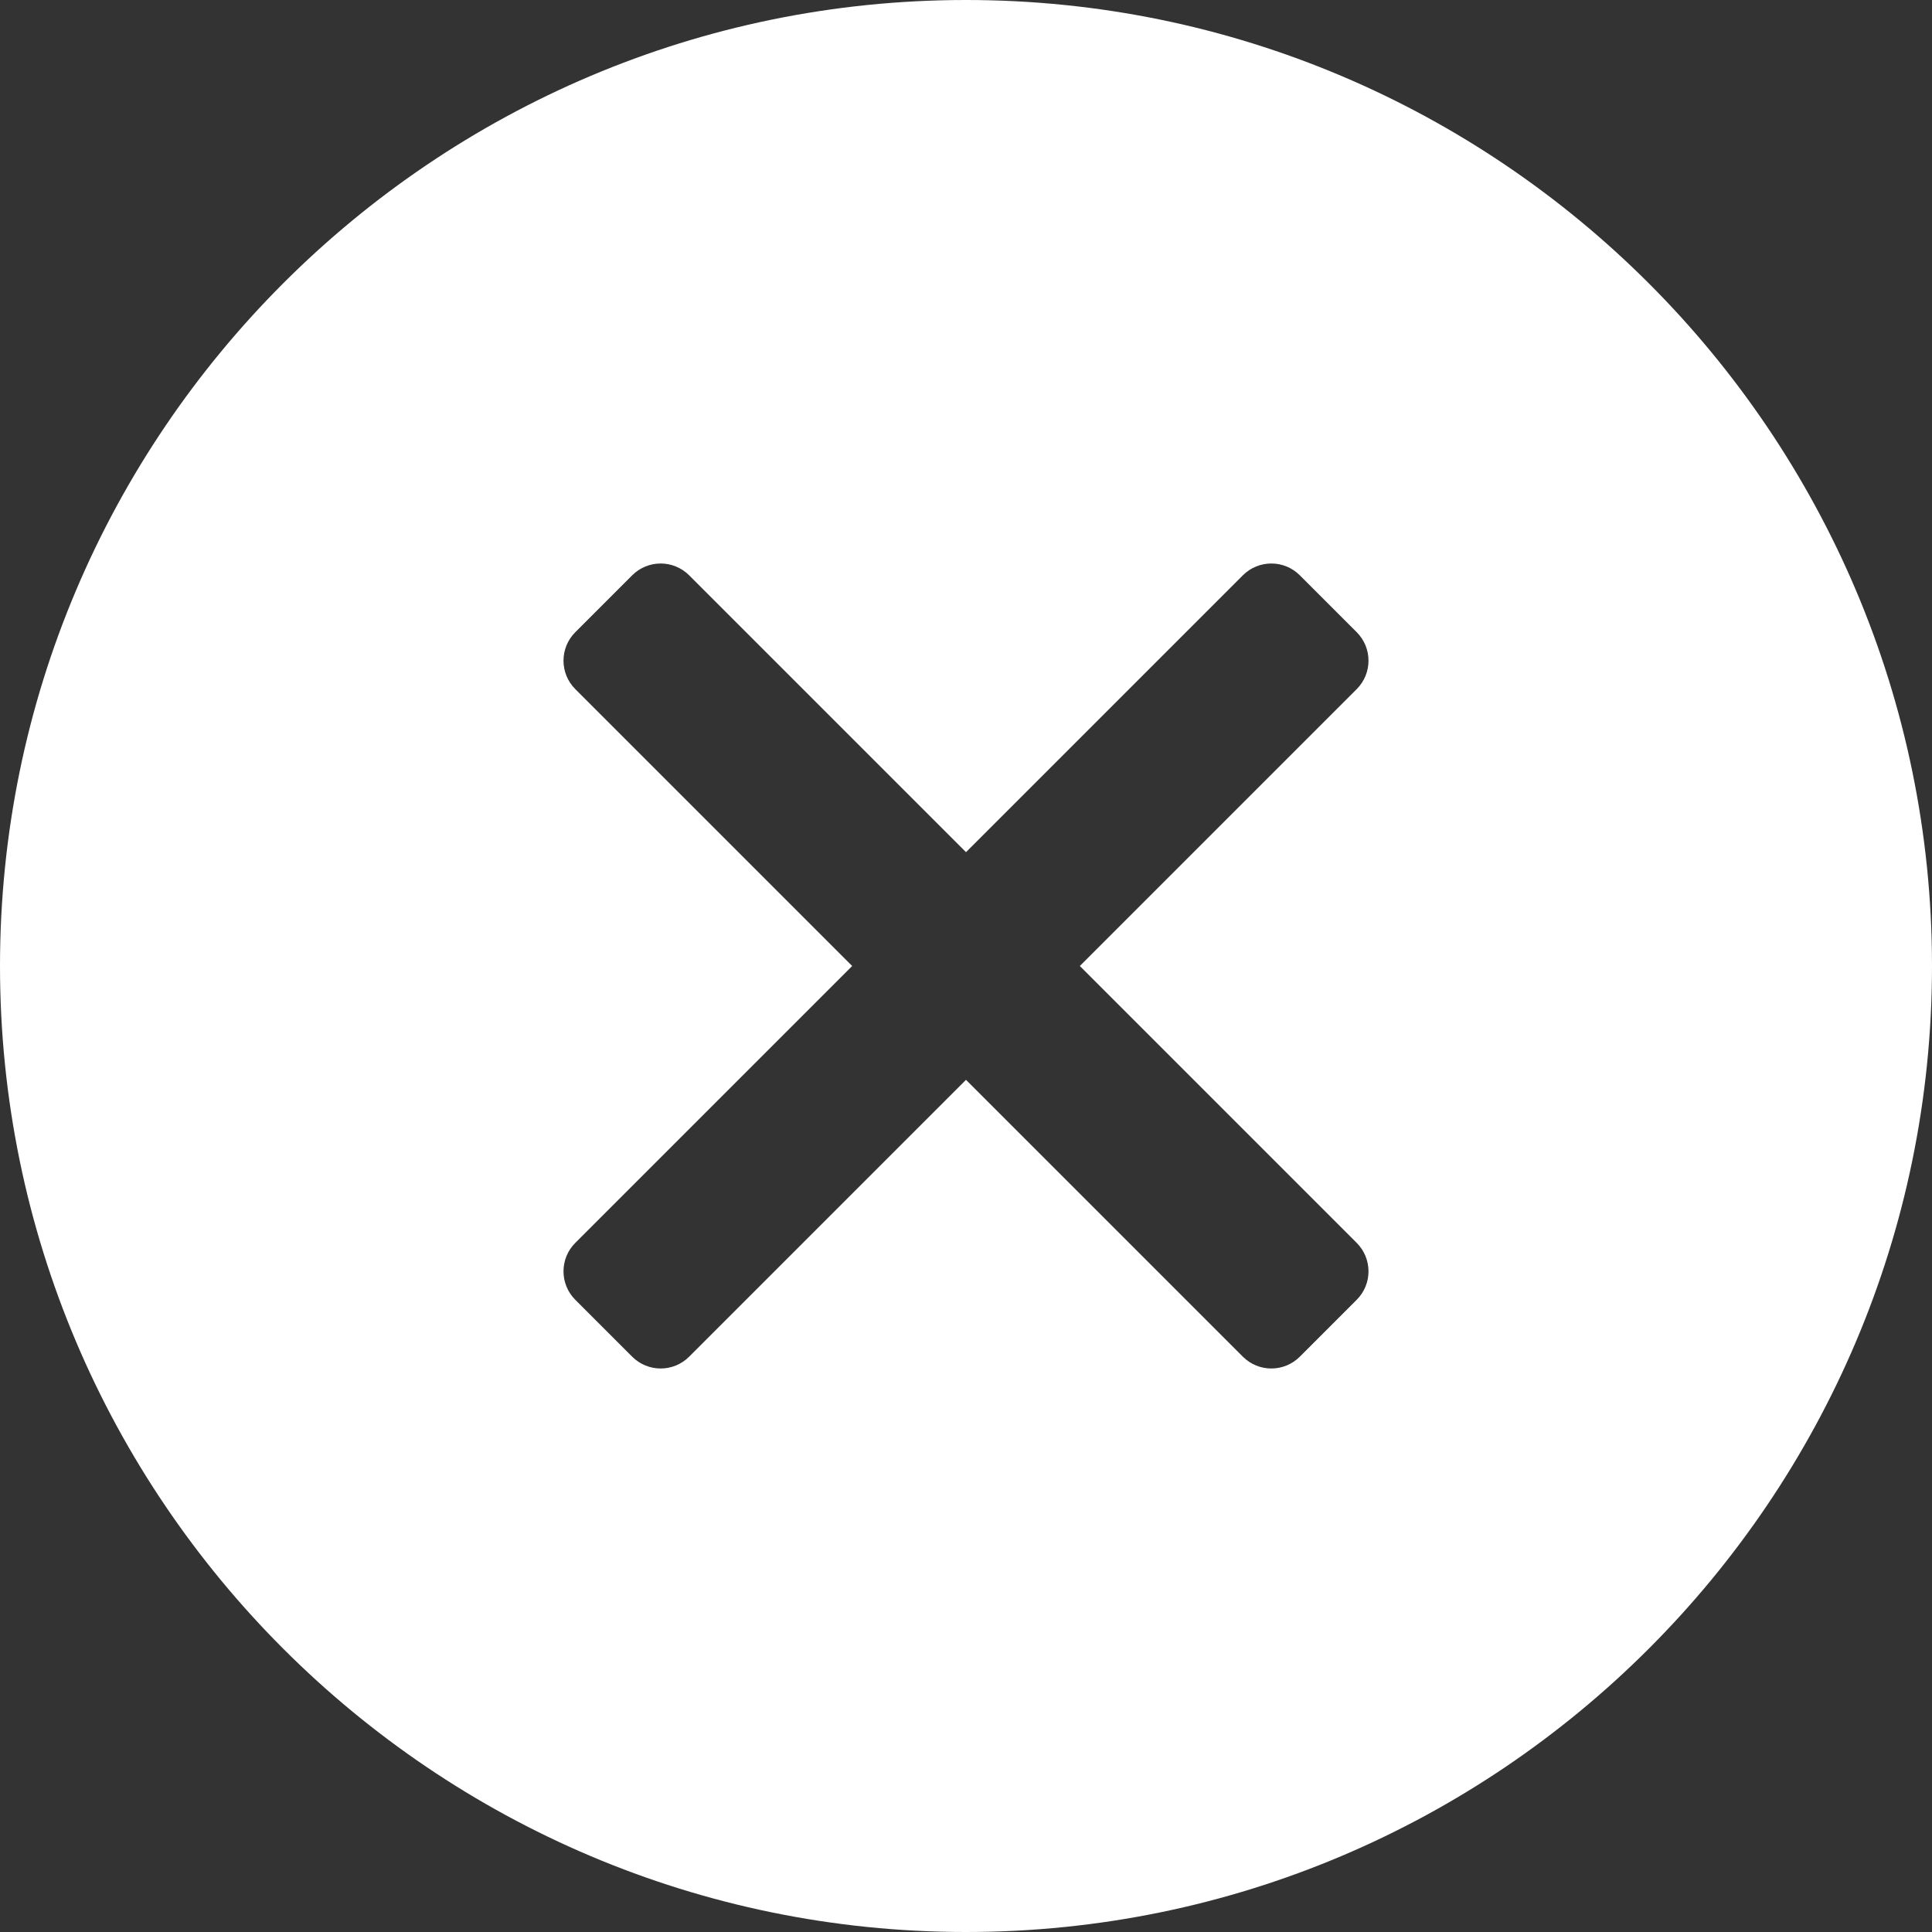 <svg viewBox="0 0 512 512" version="1.1" xmlns="http://www.w3.org/2000/svg" xmlns:xlink="http://www.w3.org/1999/xlink">
  <rect x="0" y="0" width="512" height="512" fill="#333333" stroke="none"/>
  <g id="Page-1" stroke="none" stroke-width="1" fill="none" fill-rule="evenodd">
    <g id="close" fill="#FFFFFF" fill-rule="nonzero">
      <path d="M256,0 C114.844,0 0,114.844 0,256 C0,397.156 114.844,512 256,512 C397.156,512 512,397.156 512,256 C512,114.844 397.156,0 256,0 Z M359.54,329.374 C363.707,333.539 363.707,340.293 359.54,344.459 L344.46,359.54 C340.293,363.705 333.541,363.705 329.374,359.54 L256,286.167 L182.626,359.541 C178.459,363.706 171.707,363.706 167.54,359.541 L152.459,344.459 C148.292,340.294 148.292,333.54 152.459,329.374 L225.833,255.999 L152.459,182.625 C148.292,178.46 148.292,171.706 152.459,167.54 L167.54,152.458 C171.707,148.293 178.459,148.293 182.626,152.458 L256,225.832 L329.374,152.458 C333.541,148.293 340.293,148.293 344.46,152.458 L359.541,167.54 C363.708,171.705 363.708,178.459 359.541,182.625 L286.167,255.999 L359.54,329.374 Z" id="Shape"></path>
    </g>
  </g>
</svg>
